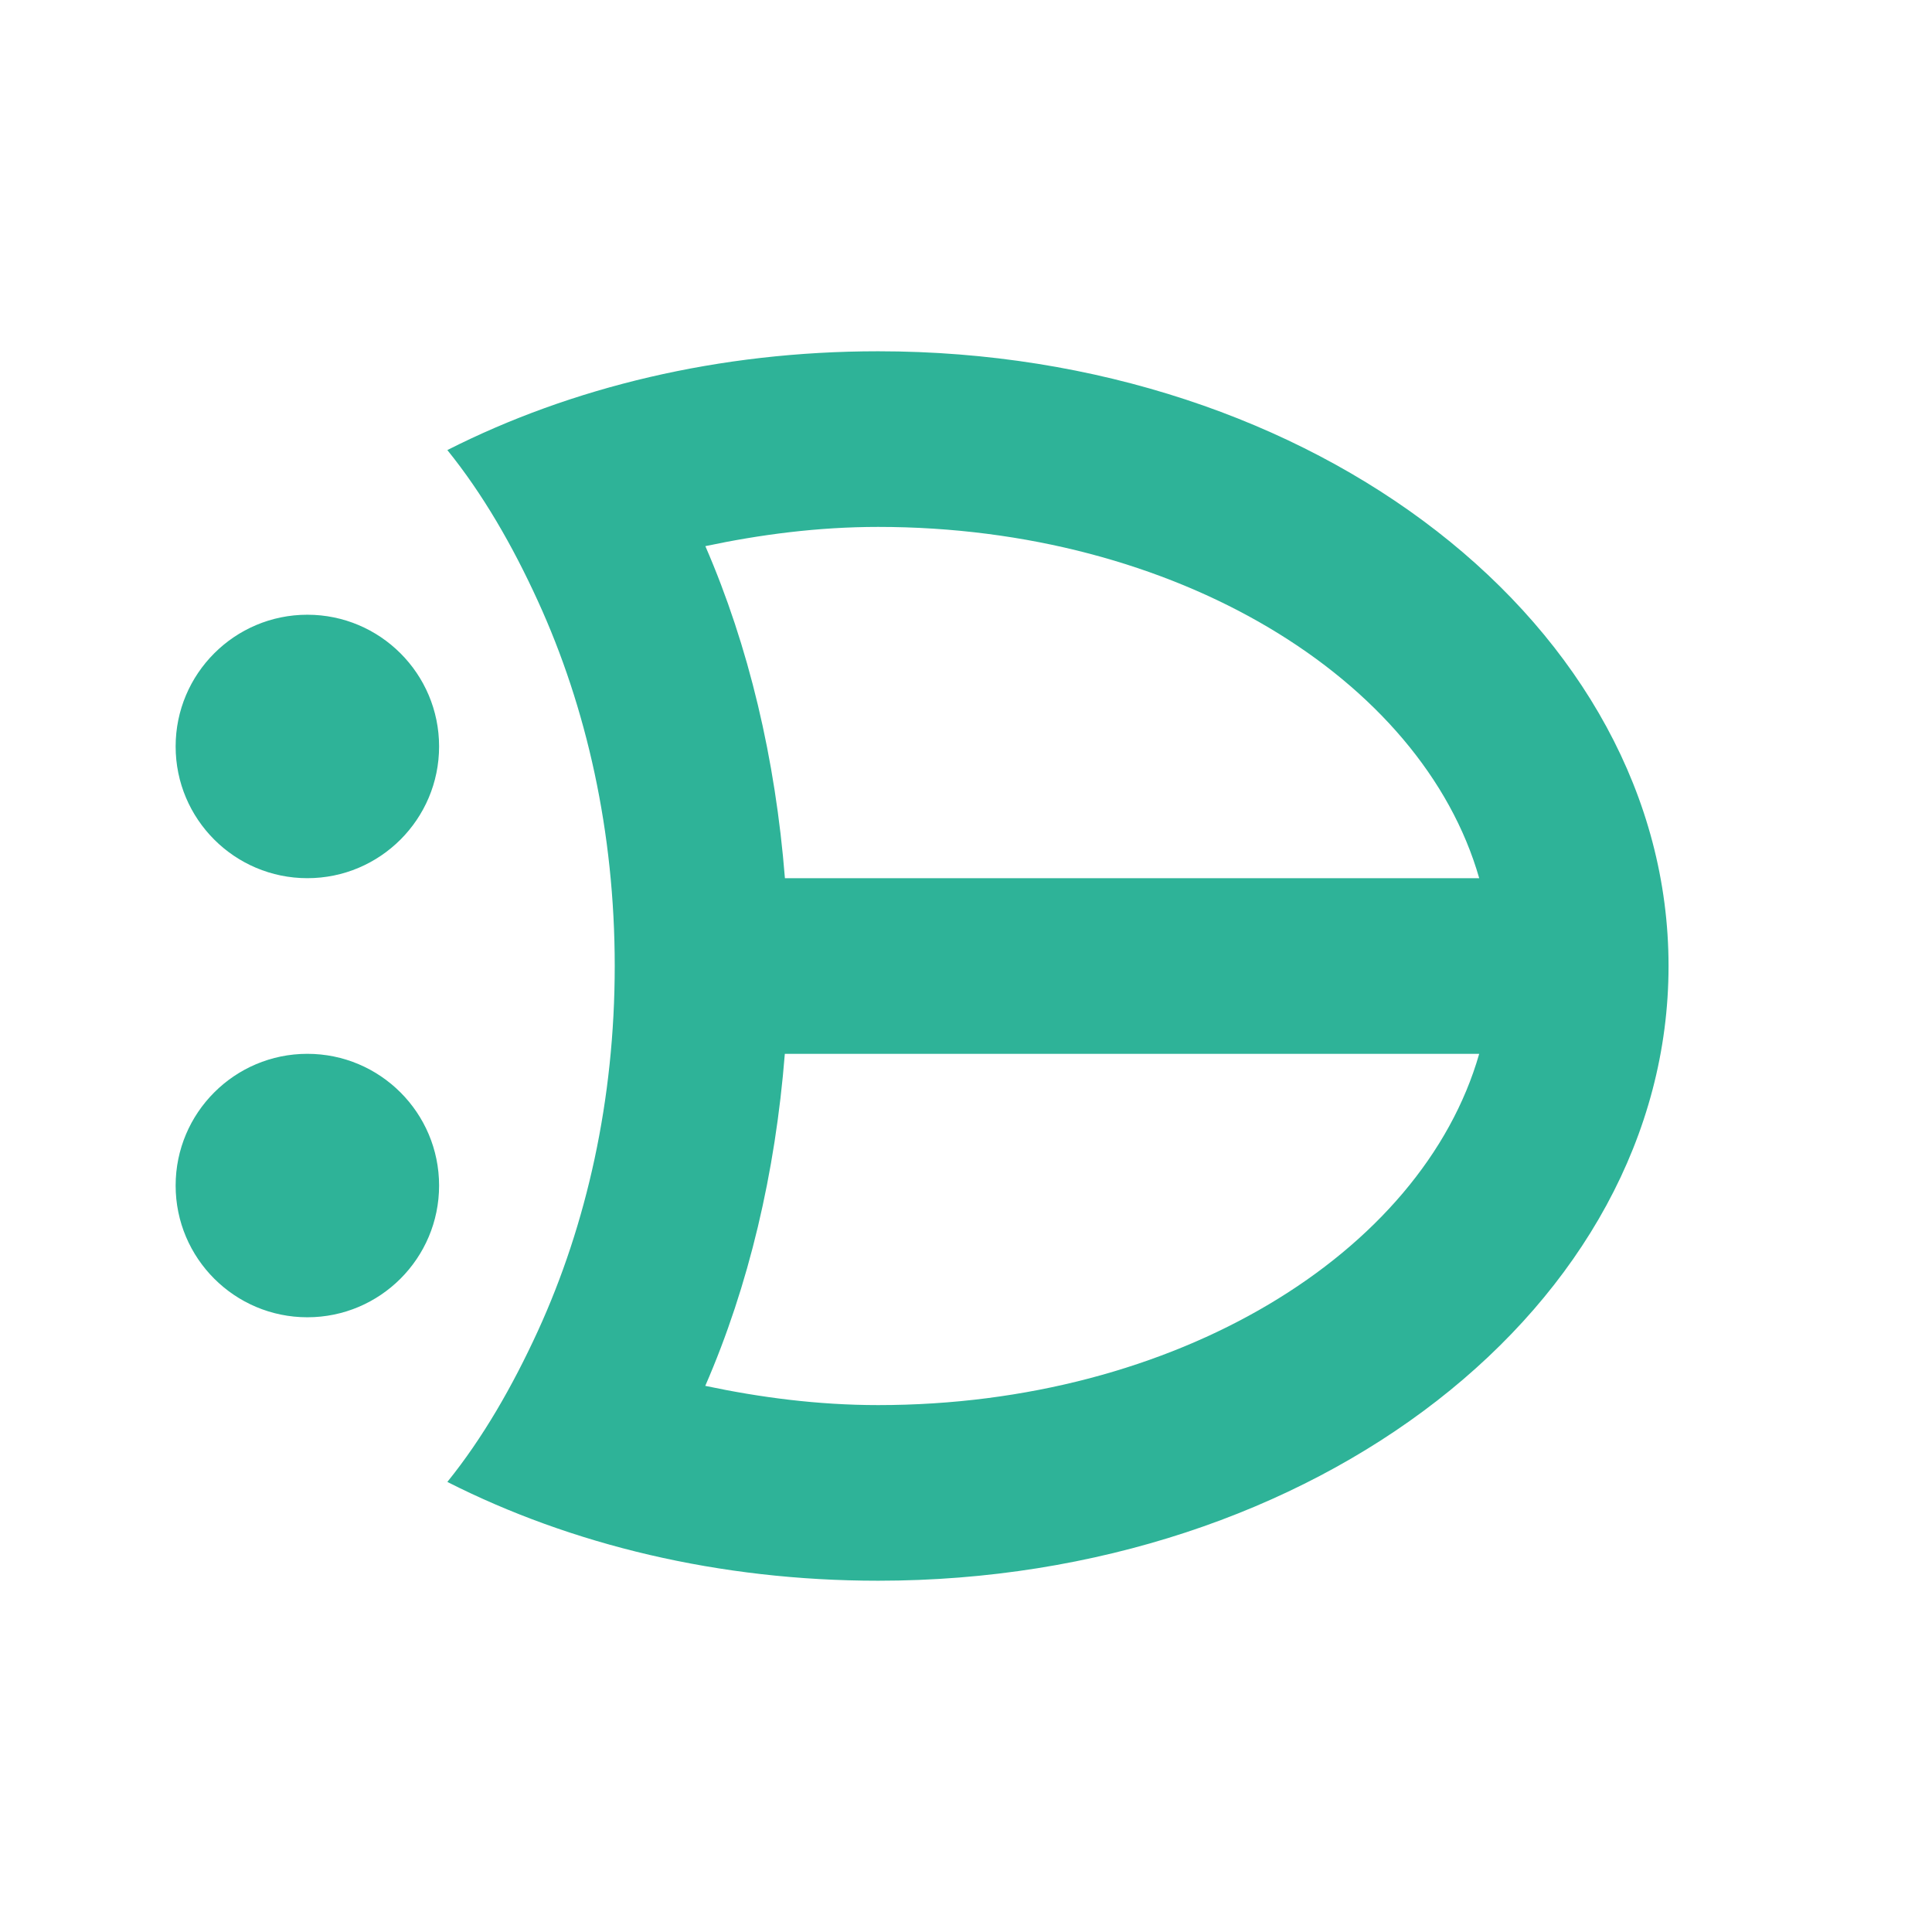 <svg xmlns="http://www.w3.org/2000/svg" id="svg4353" width="22" height="22" version="1.1" viewBox="0 0 22 22">
 <defs id="defs8">
  <style id="current-color-scheme" type="text/css">
   .ColorScheme-Text { color:#d3dae3; } .ColorScheme-Highlight { color:#2eb398; } .ColorScheme-ButtonBackground { color:#d3dae3; }
  </style>
 </defs>
 <g id="apport" transform="translate(0,-1030.362)">
  <rect id="rect5178" width="22" height="22" x="0" y="1030.36" style="opacity:0.001;fill:currentColor"/>
  <path id="path3768" class="ColorScheme-Highlight" d="m 10,1034.362 c -1.811,0 -3.494,0.409 -4.906,1.125 0.404,0.5 0.743,1.088 1.031,1.719 0.555,1.212 0.875,2.632 0.875,4.156 0,1.524 -0.32,2.944 -0.875,4.156 -0.289,0.63 -0.627,1.219 -1.031,1.719 1.412,0.716 3.095,1.125 4.906,1.125 4.971,0 9,-3.134 9,-7 0,-3.866 -4.029,-7 -9,-7 z m 0,2 c 3.383,0 6.191,1.722 6.844,4 l -7.906,0 c -0.108,-1.357 -0.411,-2.641 -0.906,-3.781 0.624,-0.132 1.282,-0.219 1.969,-0.219 z m -6.5,1 c -0.828,0 -1.5,0.672 -1.5,1.5 0,0.828 0.672,1.5 1.5,1.5 0.828,0 1.5,-0.672 1.5,-1.5 0,-0.828 -0.672,-1.5 -1.5,-1.5 z m 0,5 c -0.828,0 -1.5,0.672 -1.5,1.5 0,0.828 0.672,1.5 1.5,1.5 0.828,0 1.5,-0.672 1.5,-1.5 0,-0.828 -0.672,-1.5 -1.5,-1.5 z m 5.438,0 7.906,0 c -0.653,2.278 -3.461,4 -6.844,4 -0.686,0 -1.345,-0.087 -1.969,-0.219 0.496,-1.14 0.798,-2.424 0.906,-3.781 z" style="fill:currentColor"/>
 </g>
</svg>

